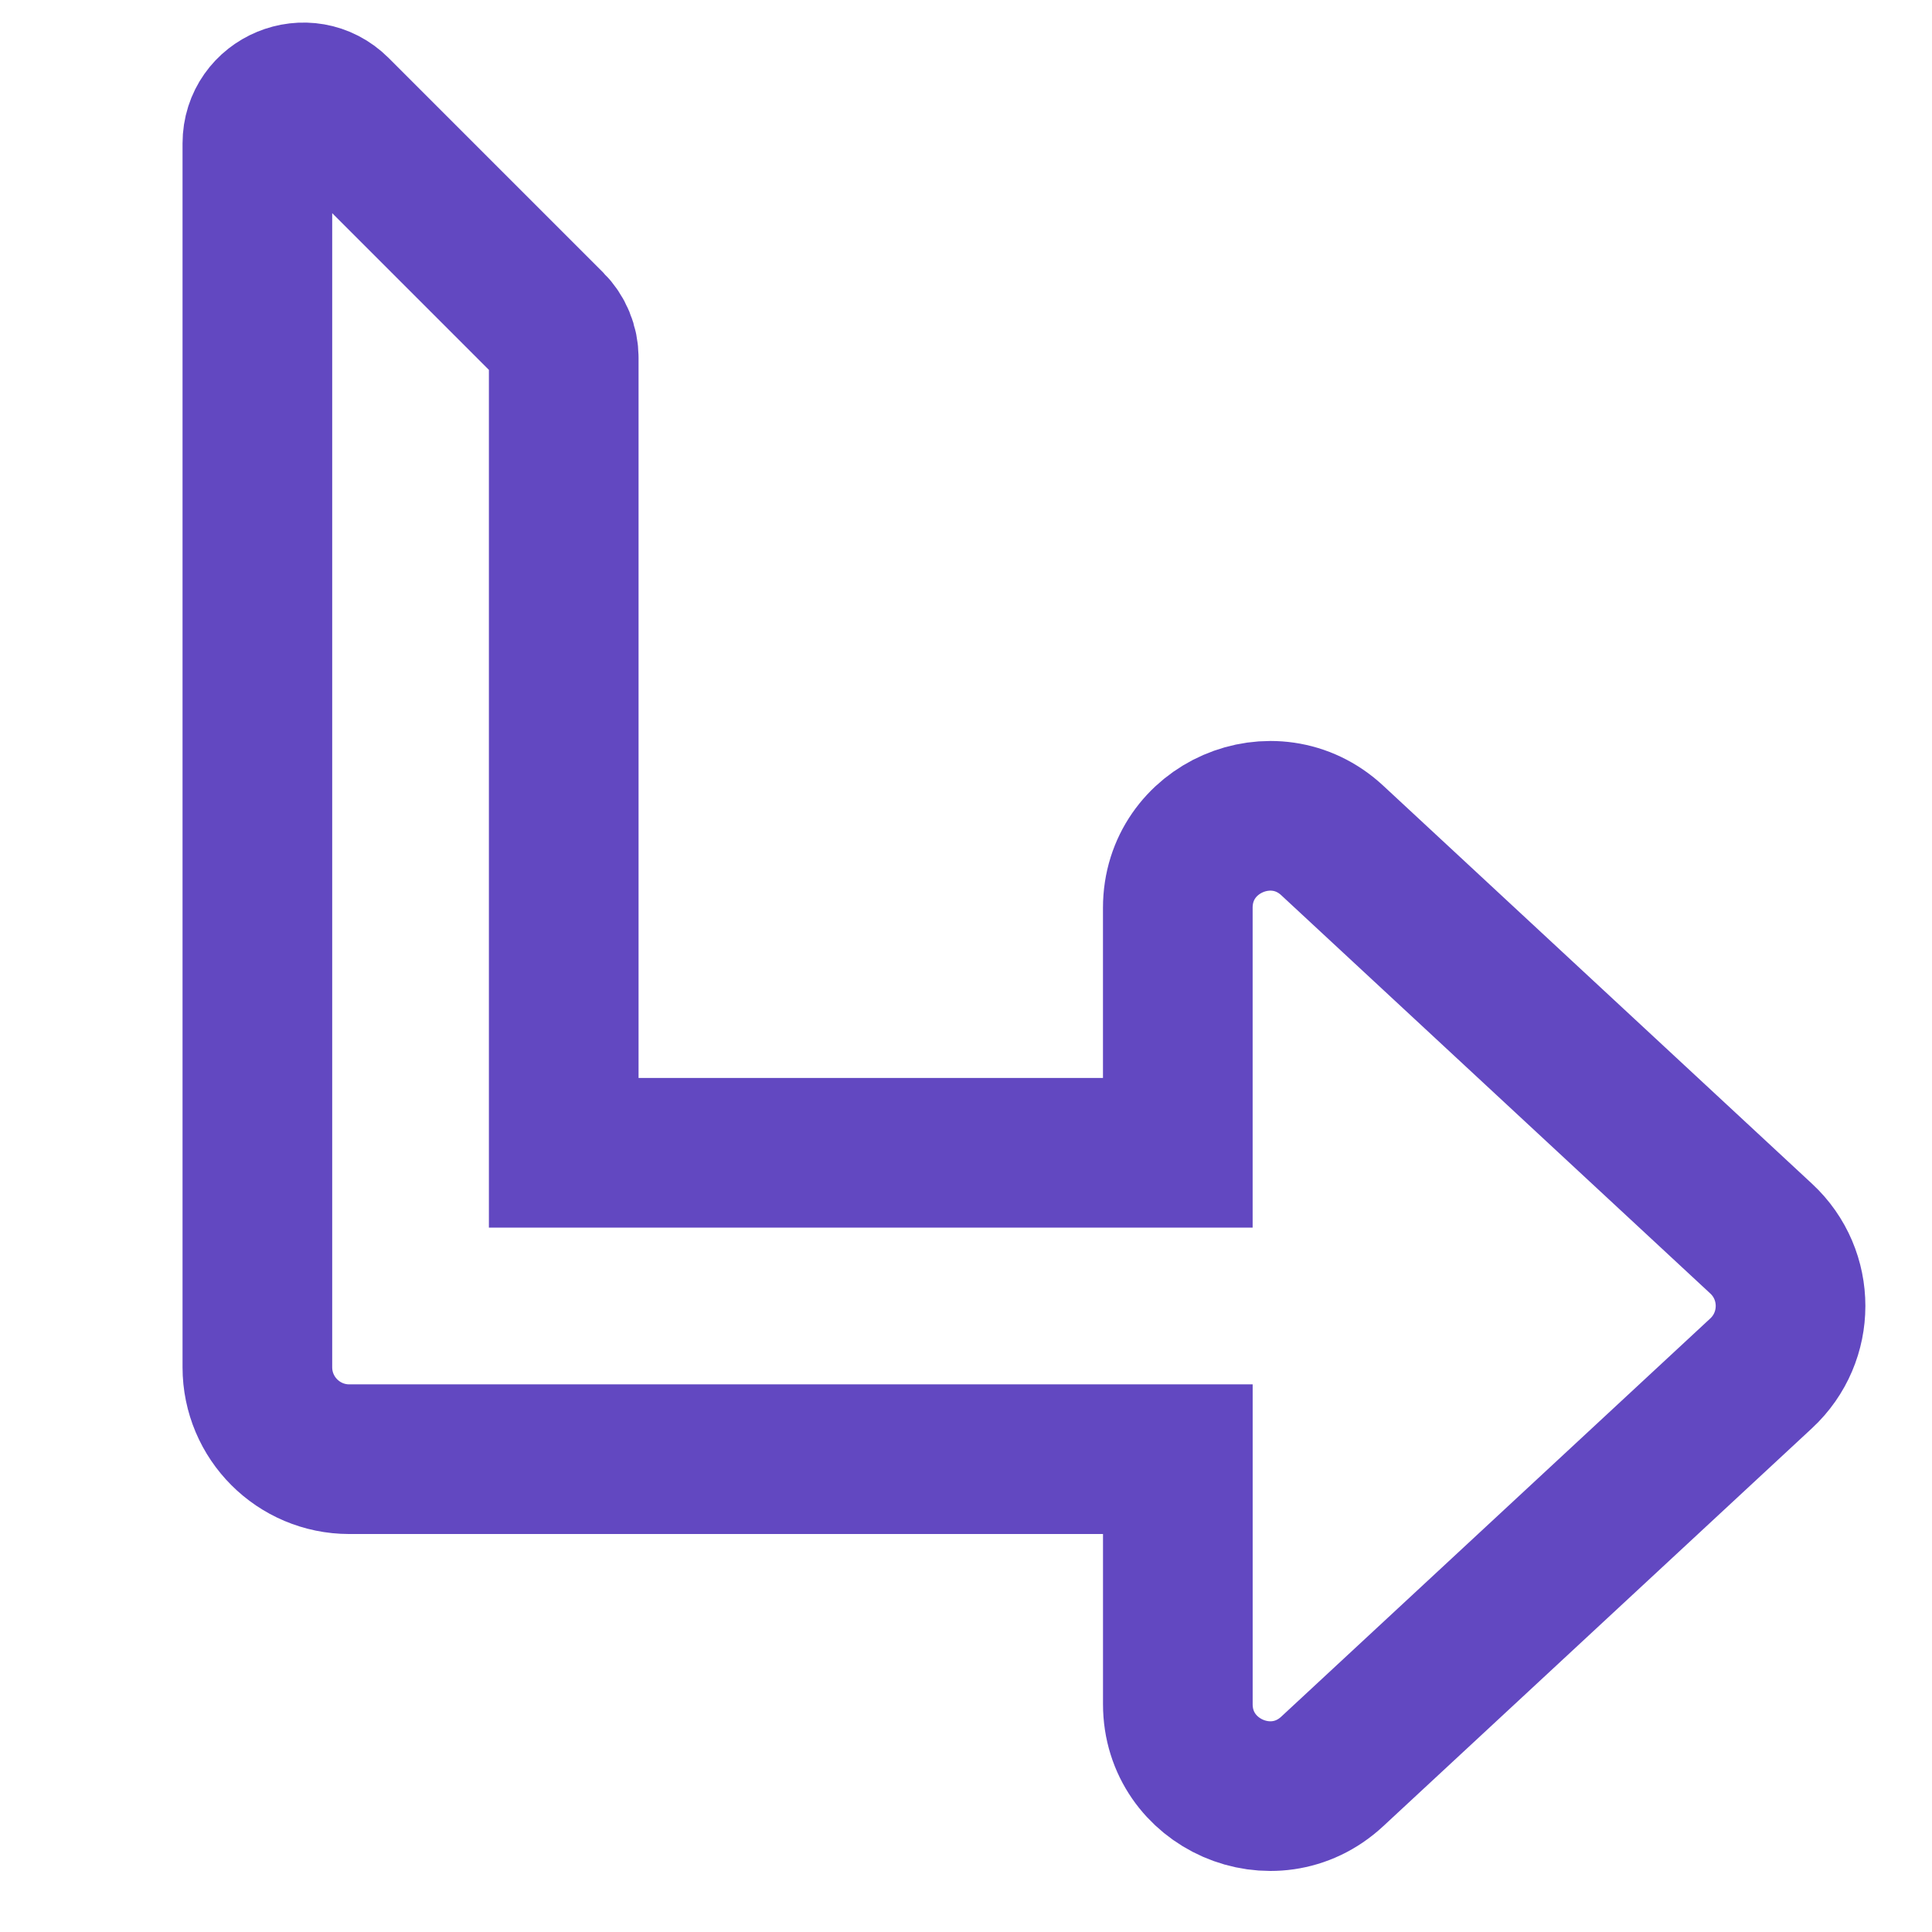 <?xml version="1.0" encoding="utf-8"?>
<!-- Generator: Adobe Illustrator 14.0.0, SVG Export Plug-In . SVG Version: 6.00 Build 43363)  -->
<!DOCTYPE svg PUBLIC "-//W3C//DTD SVG 1.1//EN" "http://www.w3.org/Graphics/SVG/1.1/DTD/svg11.dtd">
<svg version="1.1" id="Calque_1" xmlns="http://www.w3.org/2000/svg" xmlns:xlink="http://www.w3.org/1999/xlink" x="0px" y="0px"
	 width="70.871px" height="70.871px" viewBox="0 0 70.871 70.871" enable-background="new 0 0 70.871 70.871" xml:space="preserve">
<path fill="none" stroke="#6248C1" stroke-width="5.49" d="M48.87,64.981l15.734-14.604c1.437-1.334,1.438-3.608,0-4.941
	L48.87,30.83c-2.148-1.995-5.665-0.474-5.665,2.471v8.986H20.679l0-29.158c0-0.447-0.177-0.875-0.493-1.191l-7.867-7.867
	C11.256,3.008,9.441,3.76,9.441,5.262v44.892c0,1.862,1.509,3.373,3.372,3.373l30.393-0.001v8.985
	C43.205,65.444,46.712,66.985,48.87,64.981z"/>
</svg>

